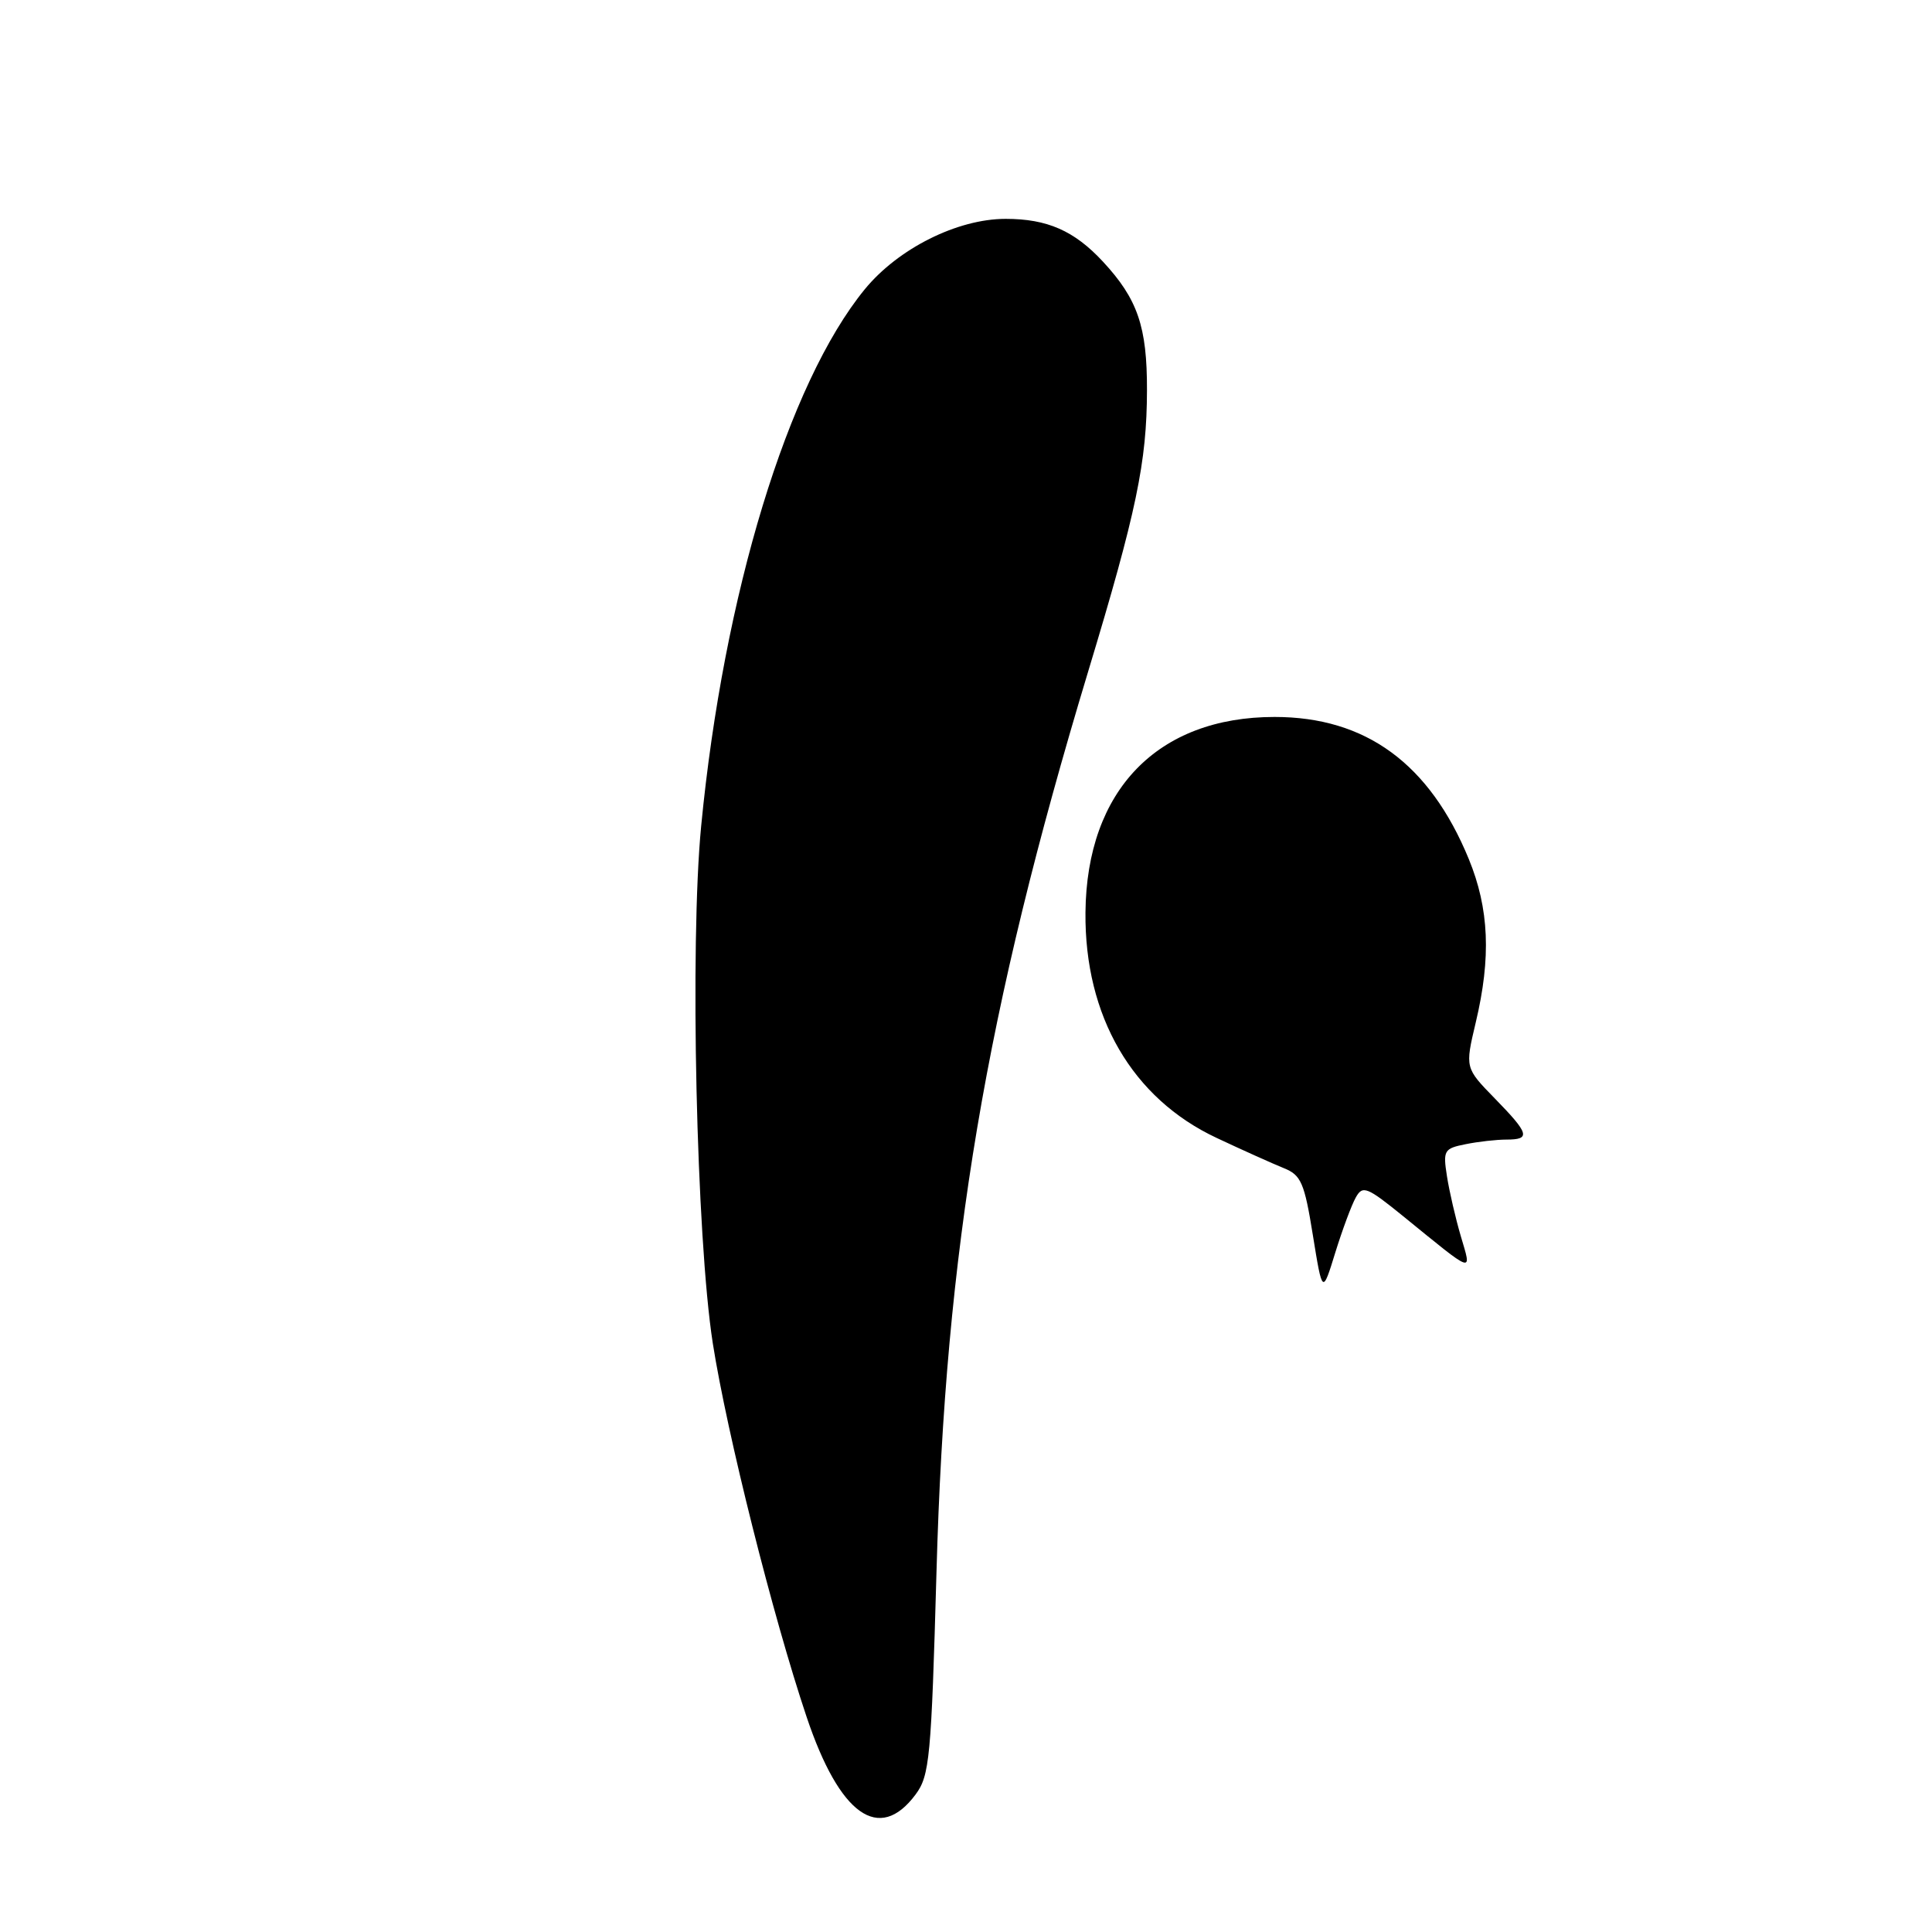 <?xml version="1.0" encoding="UTF-8" standalone="no"?>
<!DOCTYPE svg PUBLIC "-//W3C//DTD SVG 1.1//EN" "http://www.w3.org/Graphics/SVG/1.1/DTD/svg11.dtd" >
<svg xmlns="http://www.w3.org/2000/svg" xmlns:xlink="http://www.w3.org/1999/xlink" version="1.1" viewBox="0 0 256 256">
 <g >
 <path fill="currentColor"
d=" M 121.32 237.78 C 123.18 235.28 123.40 232.94 124.09 208.28 C 125.27 165.54 130.59 133.98 144.18 89.00 C 150.60 67.77 151.96 61.25 151.98 51.70 C 152.00 43.29 150.75 39.63 146.14 34.66 C 142.34 30.57 138.77 29.00 133.25 29.00 C 126.86 29.00 119.01 32.93 114.58 38.34 C 104.41 50.78 95.88 78.77 92.91 109.44 C 91.39 125.11 92.27 164.02 94.45 178.00 C 96.33 189.97 102.41 214.20 106.88 227.50 C 111.25 240.52 116.50 244.26 121.32 237.78 Z  M 179.65 158.67 C 180.56 157.03 181.13 157.26 185.96 161.18 C 195.47 168.92 195.03 168.77 193.57 163.82 C 192.87 161.44 192.04 157.86 191.73 155.86 C 191.19 152.43 191.34 152.18 194.21 151.61 C 195.88 151.27 198.32 151.00 199.62 151.00 C 202.86 151.00 202.64 150.23 198.06 145.54 C 194.12 141.50 194.12 141.50 195.54 135.50 C 197.60 126.85 197.32 120.40 194.62 113.82 C 189.42 101.18 180.97 95.00 168.89 95.00 C 153.38 95.00 143.98 104.72 143.83 120.90 C 143.70 134.65 150.03 145.54 161.21 150.78 C 164.67 152.41 168.67 154.20 170.10 154.78 C 172.40 155.70 172.84 156.70 173.96 163.66 C 175.23 171.50 175.23 171.50 176.93 165.98 C 177.87 162.95 179.09 159.66 179.65 158.67 Z "/>
</g>
</svg>
